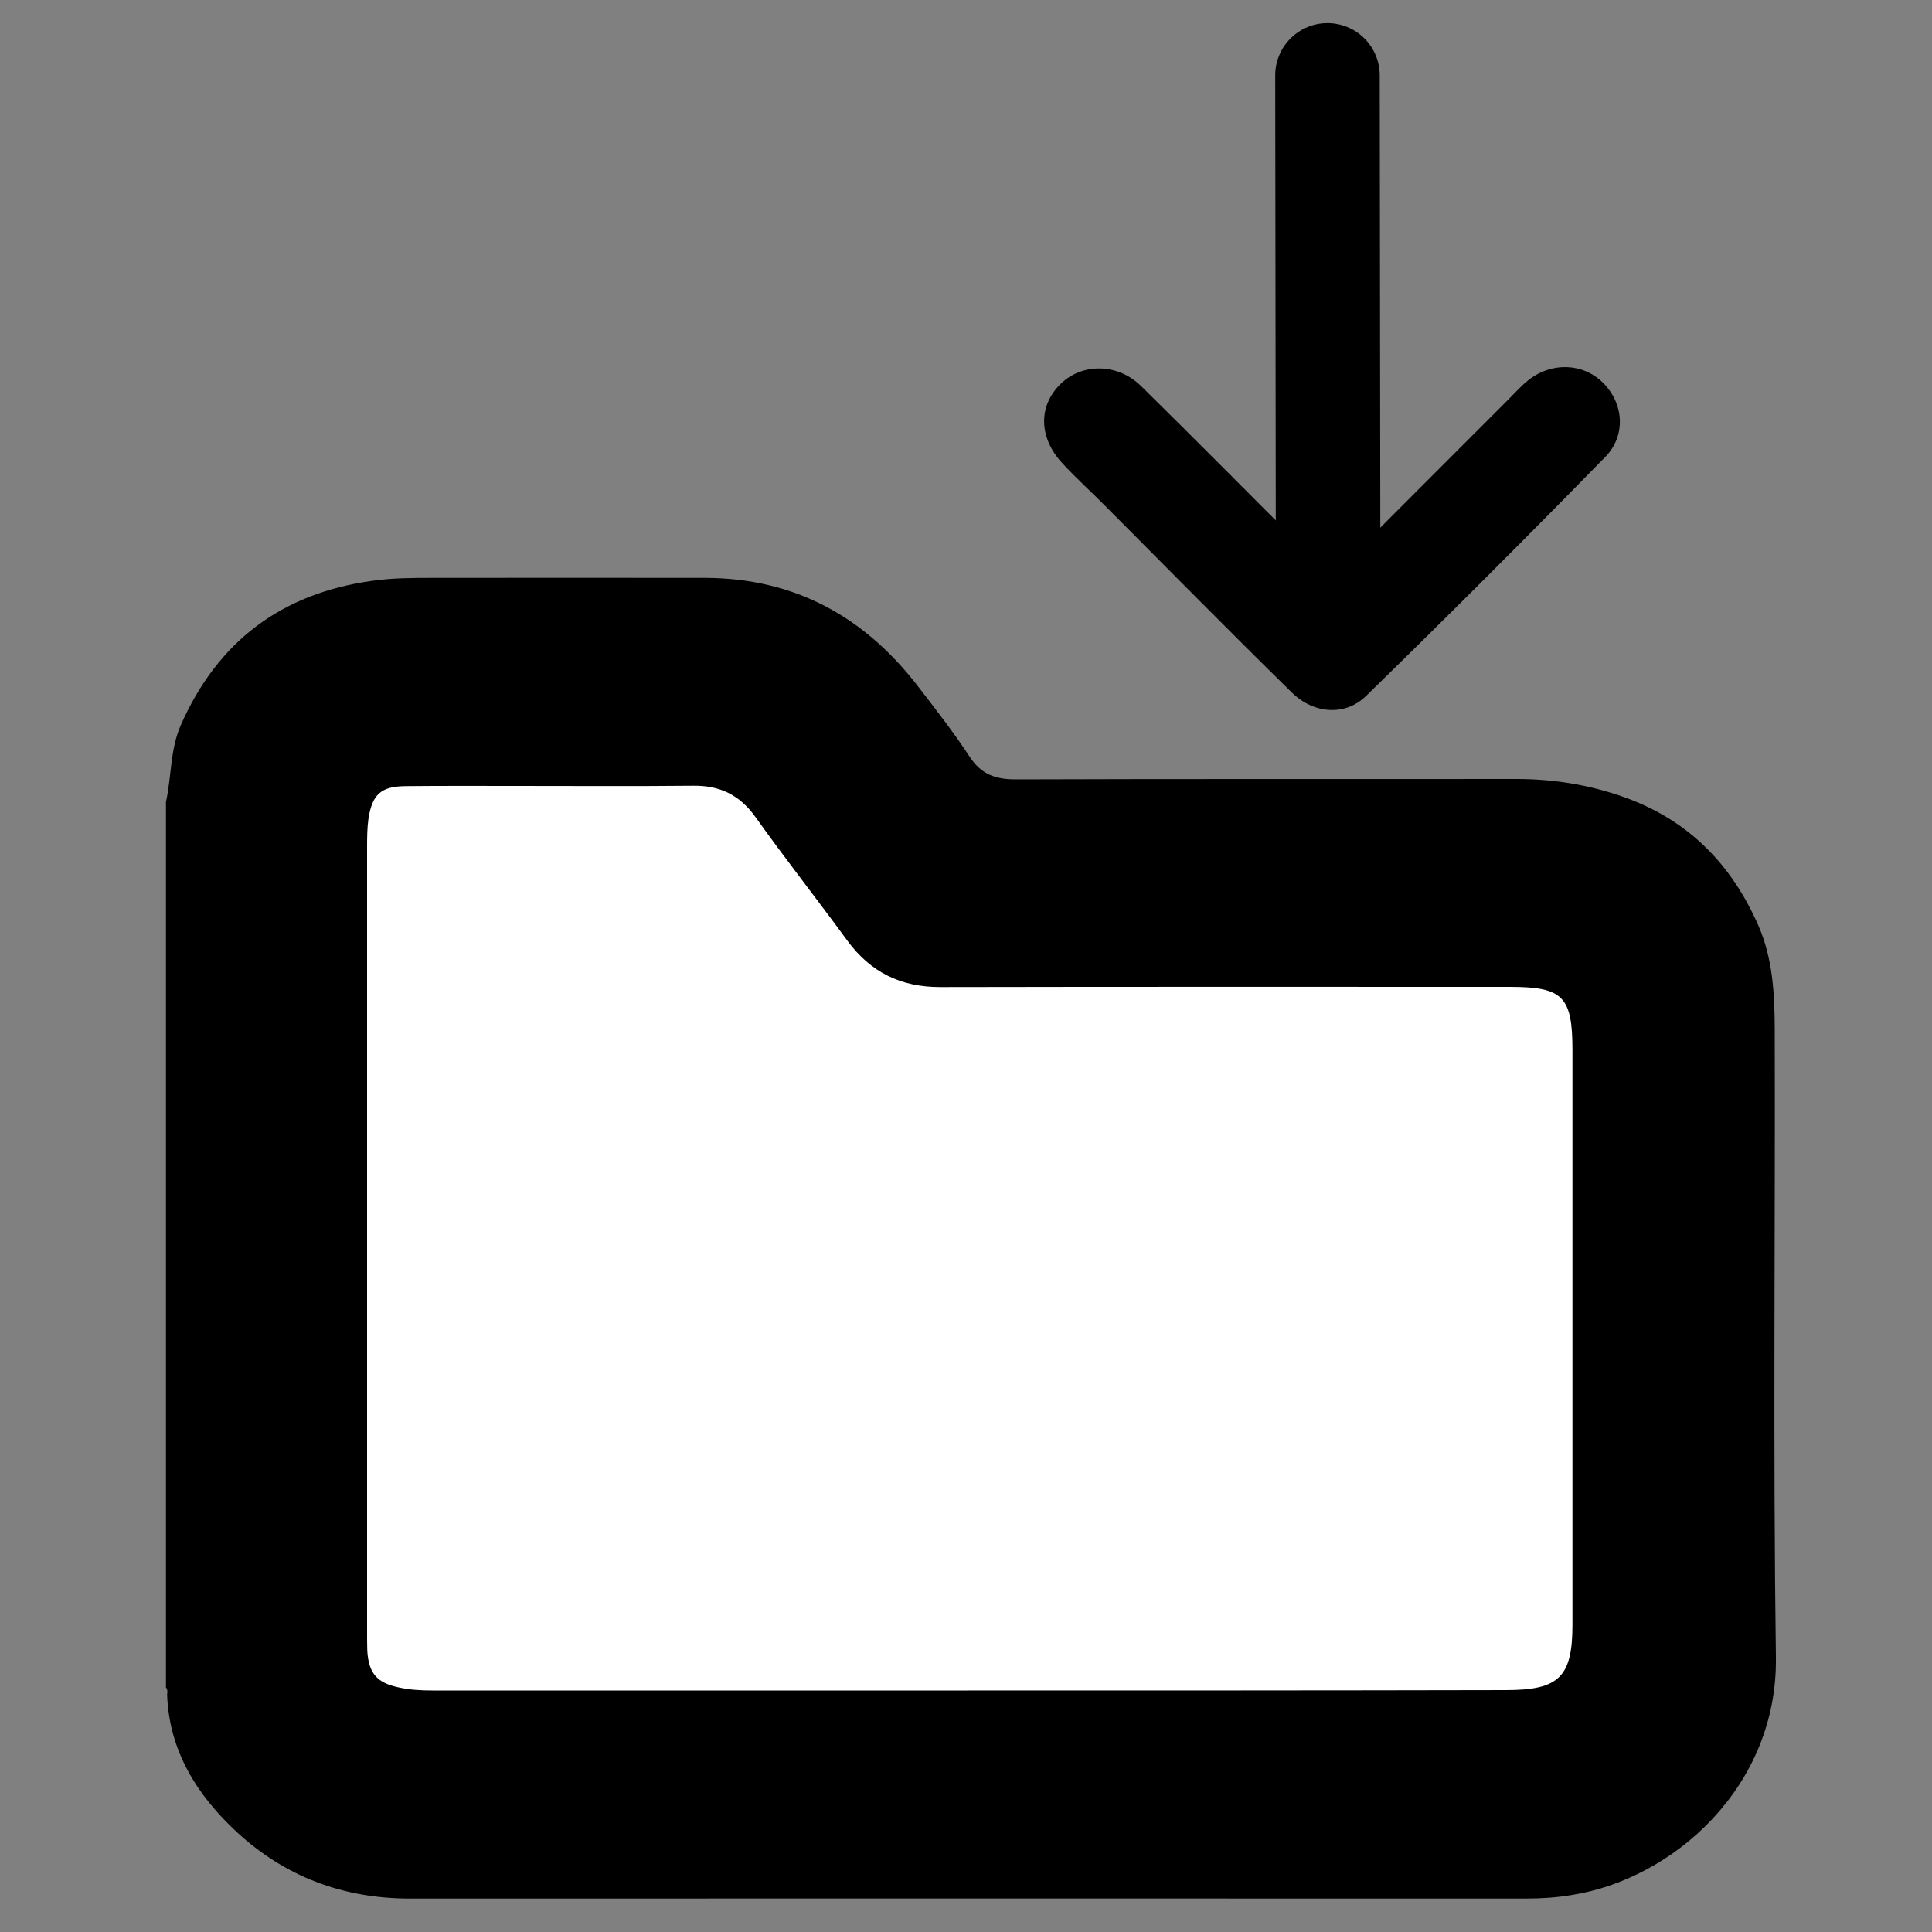 <?xml version="1.0" encoding="utf-8"?>
<!-- Generator: Adobe Illustrator 19.0.0, SVG Export Plug-In . SVG Version: 6.00 Build 0)  -->
<svg version="1.1" id="Calque_1" xmlns="http://www.w3.org/2000/svg" xmlns:xlink="http://www.w3.org/1999/xlink" x="0px" y="0px"
	 viewBox="0 0 1000 1000" style="enable-background:new 0 0 1000 1000;" xml:space="preserve">
<rect x="0" y="0" width="1000" height="1000" fill="#808080" stroke="none"/>
<style type="text/css">
	.st0{fill:#FFFFFF;}
	.st1{fill:none;stroke:#000000;stroke-width:145.692;stroke-linecap:round;stroke-miterlimit:10;}
	.st2{fill:none;stroke:#000000;stroke-width:54.098;stroke-linecap:round;stroke-miterlimit:10;}
</style>
<path id="XMLID_4_" class="st0" d="M-1341.6-1435.4c-8.8,8.8-18.3,17.2-26.1,26.8c-26.8,33.1-25.2,77.9,3.1,106.3
	c29.1,29.1,74.6,33.2,105.6,2.8c113.7-111.3,226.3-223.8,337.5-337.6c28.9-29.6,25.7-74.3-5.2-105.9
	c-86.3-88-174.1-174.3-261.3-261.4c-20.9-20.9-40.8-42.7-62.5-62.7c-36.3-33.5-80.9-33.6-112-1.7c-29.4,30.1-29.1,80.1,3.2,113
	c77.7,79,156.5,156.8,234.7,235.2c10.9,10.9,21.1,22.3,33.3,35.2C-1176.2-1600.6-1258.9-1518-1341.6-1435.4z M-943-1425.1
	c-16.4,16.7-35.2,42.7-33.4,62.6c2.3,25.5,19,60.9,39.5,70.5c22.8,10.6,67.3,7.9,84.3-8.1c115.6-109.1,227.3-222.4,338.4-336.2
	c30.2-30.9,27.8-72.7-4-105.4c-82.6-84.9-167.1-168-251.1-251.6c-23-22.8-47.4-44.2-70.2-67.2c-39.7-40.1-86.5-42.6-122.3-5.6
	c-26.5,27.4-21.2,78,13.2,112.7c81.2,81.9,163.1,163.3,244.6,244.9c5.4,5.4,10.4,11.3,22.7,24.9
	C-770.5-1595.9-857.8-1511.5-943-1425.1z"/>
<path id="XMLID_3_" d="M-1091.4-1685.3c-84.8,84.7-167.5,167.3-250.2,249.9c-8.8,8.8-18.3,17.2-26.1,26.8
	c-26.8,33.1-25.2,77.9,3.1,106.3c29.1,29.1,74.6,33.2,105.6,2.8c113.7-111.3,226.3-223.8,337.5-337.6c28.9-29.6,25.7-74.3-5.2-105.9
	c-86.3-88-174.1-174.3-261.3-261.4c-20.9-20.9-40.8-42.7-62.5-62.7c-36.3-33.5-80.9-33.6-112-1.7c-29.4,30.1-29.1,80.1,3.2,113
	c77.7,79,156.5,156.8,234.7,235.2C-1113.9-1709.6-1103.6-1698.2-1091.4-1685.3z"/>
<path id="XMLID_2_" d="M-681.3-1683.5c-89.2,87.6-176.5,171.9-261.7,258.4c-16.4,16.7-35.2,42.7-33.4,62.6
	c2.3,25.5,19,60.9,39.5,70.5c22.8,10.6,67.3,7.9,84.3-8.1c115.6-109.1,227.3-222.4,338.4-336.2c30.2-30.9,27.8-72.7-4-105.4
	c-82.6-84.9-167.1-168-251.1-251.6c-23-22.8-47.4-44.2-70.2-67.2c-39.7-40.1-86.5-42.6-122.3-5.6c-26.5,27.4-21.2,78,13.2,112.7
	c81.2,81.9,163.1,163.3,244.6,244.9C-698.6-1702.9-693.6-1697-681.3-1683.5z"/>
<path id="XMLID_11_" d="M-2030.5-593.5c84.7-84.8,167.3-167.5,249.9-250.2c8.8-8.8,17.2-18.3,26.8-26.1
	c33.1-26.8,77.9-25.2,106.3,3.1c29.1,29.1,33.2,74.6,2.8,105.6c-111.3,113.7-223.8,226.3-337.6,337.5
	c-29.6,28.9-74.3,25.7-105.9-5.2c-88-86.3-174.3-174.1-261.4-261.3c-20.9-20.9-42.7-40.8-62.7-62.5c-33.5-36.3-33.6-80.9-1.7-112
	c30.1-29.4,80.1-29.1,113,3.2c79,77.7,156.8,156.5,235.2,234.7C-2054.9-616-2043.4-605.7-2030.5-593.5z"/>
<path id="XMLID_21_" d="M689.6,298c30.9-31,61.2-61.3,91.4-91.5c3.2-3.2,6.3-6.7,9.8-9.5c12.1-9.8,28.5-9.2,38.9,1.1
	c10.7,10.6,12.2,27.3,1,38.6c-40.7,41.6-81.9,82.8-123.6,123.5c-10.8,10.6-27.3,9.4-38.7-2c-32.2-31.6-63.8-63.7-95.7-95.7
	c-7.6-7.7-15.6-14.9-23-22.9c-12.2-13.3-12.3-29.7-0.6-41c11-10.7,29.3-10.7,41.4,1.1c28.9,28.4,57.4,57.3,86.1,85.9
	C680.7,289.7,684.8,293.5,689.6,298z"/>
<line id="XMLID_16_" class="st1" x1="-346.5" y1="-2092.4" x2="323.9" y2="-2093"/>
<line id="XMLID_17_" class="st1" x1="-11" y1="-1757.2" x2="-11.7" y2="-2427.6"/>
<line id="XMLID_22_" class="st2" x1="687.4" y1="276.3" x2="687.1" y2="39"/>
<line id="XMLID_9_" class="st1" x1="-3264.3" y1="-1931.2" x2="-2801.3" y2="-1446.4"/>
<line id="XMLID_15_" class="st1" x1="-2803.7" y1="-1933.6" x2="-3261.9" y2="-1444.2"/>
<g id="XMLID_10_">
	<path id="XMLID_32_" d="M85.9,873.4c0-152.8,0-305.5,0-458.3c2.9-13.1,2.1-26.8,7.6-39.6c19.2-43.6,52.2-68.4,99.3-74.9
		c10.6-1.5,21-1.5,31.6-1.5c46.8,0,93.7-0.1,140.5,0c46.5,0.1,82.8,20.2,110.6,56.6c9.1,11.8,18.3,23.6,26.4,36
		c6,9.1,13.3,11.7,23.8,11.7c86.4-0.3,172.8-0.1,259.2-0.2c18.5,0,36.6,2.8,54.3,8.9c33.8,11.6,56.7,34.5,70.9,66.9
		c7.5,17.1,8.4,35.3,8.5,53.2c0.3,108.5-0.9,217.2,0.6,325.7c0.9,66.8-53,114.8-105.9,123c-7.8,1.3-15.5,1.8-23.5,1.8
		c-192.6,0-385.1-0.1-577.7,0c-34.4,0-64.5-11.3-89.5-34.4c-20.5-19-35.1-42-36.1-71.2C86.7,875.9,86.8,874.5,85.9,873.4z"/>
	<path id="XMLID_30_" class="st0" d="M501,875c-92.3,0-184.7,0-277,0c-6,0-11.8-0.3-17.7-1.6c-11.3-2.4-15.5-7.4-16.2-19
		c-0.1-3-0.1-6-0.1-9c0-135.4,0-270.8,0-406.2c0-5.2,0-10.3,0.7-15.4c2-12.8,6.6-16.8,19.4-16.9c19-0.2,37.9-0.1,56.9-0.1
		c30.6,0,61.2,0.2,91.8-0.1c13.9-0.2,24.1,4.8,32.3,16.3c15.4,21.6,31.8,42.4,47.5,63.9c12,16.3,27.6,24,47.9,24
		c98.3-0.2,196.6-0.1,294.9-0.1c27.6,0,32.5,4.9,32.5,32.8c0,99.1,0,198.2,0,297.3c0,27.1-6.9,33.9-34.4,33.9
		C686.8,875,593.9,875,501,875z"/>
</g>
<g id="XMLID_14_">
	<path id="XMLID_19_" d="M-800.4,290.3c0-132.9,0-265.7,0-398.6c2.5-11.4,1.8-23.3,6.6-34.4c16.7-37.9,45.4-59.5,86.4-65.1
		c9.2-1.3,18.3-1.3,27.5-1.3c40.7,0,81.5-0.1,122.2,0c40.4,0.1,72,17.6,96.2,49.2c7.9,10.3,15.9,20.5,23,31.3
		c5.2,7.9,11.6,10.2,20.7,10.2c75.1-0.3,150.3-0.1,225.4-0.2c16.1,0,31.8,2.4,47.2,7.7c29.4,10.1,49.3,30,61.7,58.2
		C-77-37.8-76.2-22-76.1-6.4c0.3,94.4-0.8,188.9,0.5,283.3c0.8,58.1-46.1,99.8-92.1,107c-6.8,1.1-13.5,1.6-20.4,1.6
		c-167.5,0-334.9-0.1-502.4,0c-29.9,0-56.1-9.8-77.8-29.9c-17.8-16.5-30.5-36.5-31.4-61.9C-799.7,292.5-799.6,291.3-800.4,290.3z"/>
	<path id="XMLID_18_" class="st0" d="M-439.3,291.7c-80.3,0-160.6,0-240.9,0c-5.2,0-10.3-0.3-15.4-1.4c-9.8-2.1-13.5-6.4-14.1-16.5
		c-0.1-2.6-0.1-5.2-0.1-7.8c0-117.8,0-235.5,0-353.3c0-4.5,0-9,0.6-13.4c1.7-11.1,5.7-14.6,16.9-14.7c16.5-0.2,33-0.1,49.5-0.1
		c26.6,0,53.2,0.2,79.8-0.1c12.1-0.2,21,4.3,28.1,14.2c13.4,18.8,27.7,36.9,41.3,55.6c10.4,14.2,24,20.9,41.7,20.9
		c85.5-0.2,171-0.1,256.5-0.1c24,0,28.3,4.3,28.3,28.5c0,86.2,0,172.4,0,258.6c0,23.6-6,29.5-29.9,29.5
		C-277.8,291.7-358.6,291.7-439.3,291.7z"/>
</g>
</svg>

